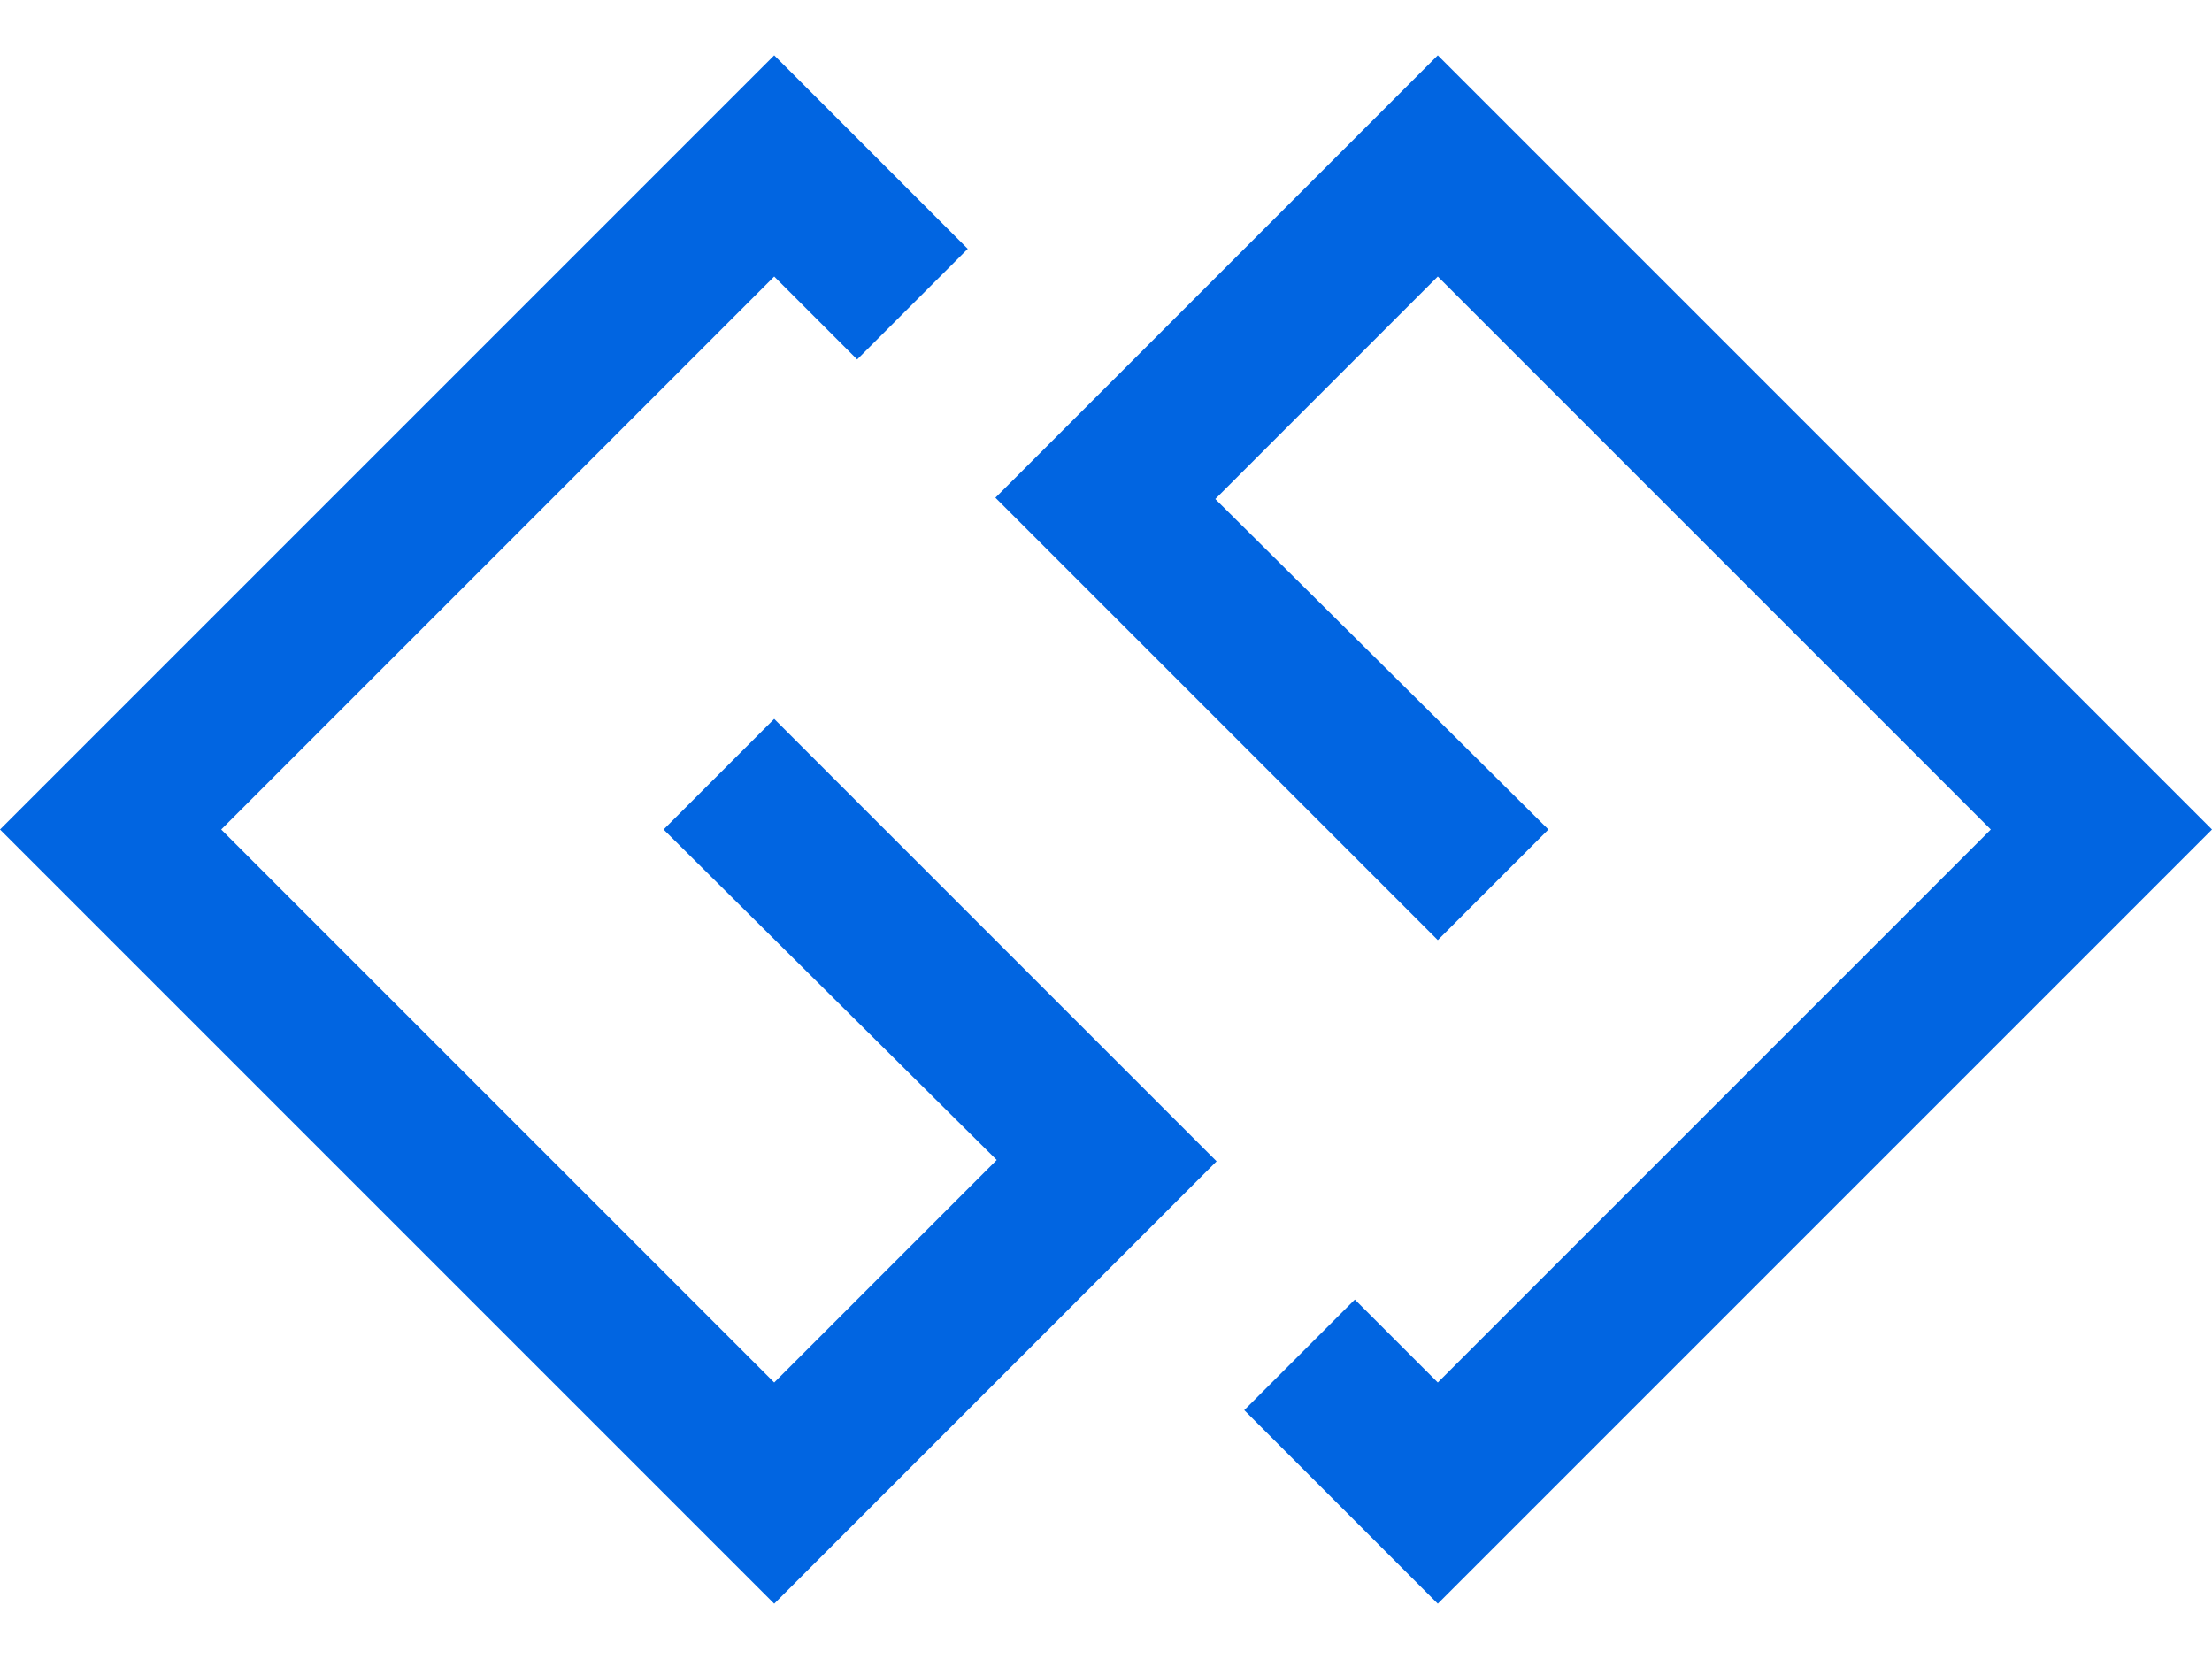 <svg width="32" height="24" viewBox="0 0 32 24" fill="none" xmlns="http://www.w3.org/2000/svg">
 <path  d= "M11.2 10.4L17.6 16.8L11.2 23.2L0 12L11.2 0.8L14 3.6L12.4 5.2L11.2 4L3.2 12L11.2 20L14.419 16.781L9.6 12L11.2 10.4V10.4ZM20.8 0.8L14.4 7.2L20.8 13.6L22.4 12L17.581 7.219L20.8 4L28.8 12L20.8 20L19.6 18.8L18 20.4L20.8 23.2L32 12L20.8 0.8Z" fill="#0165E1" /></svg>